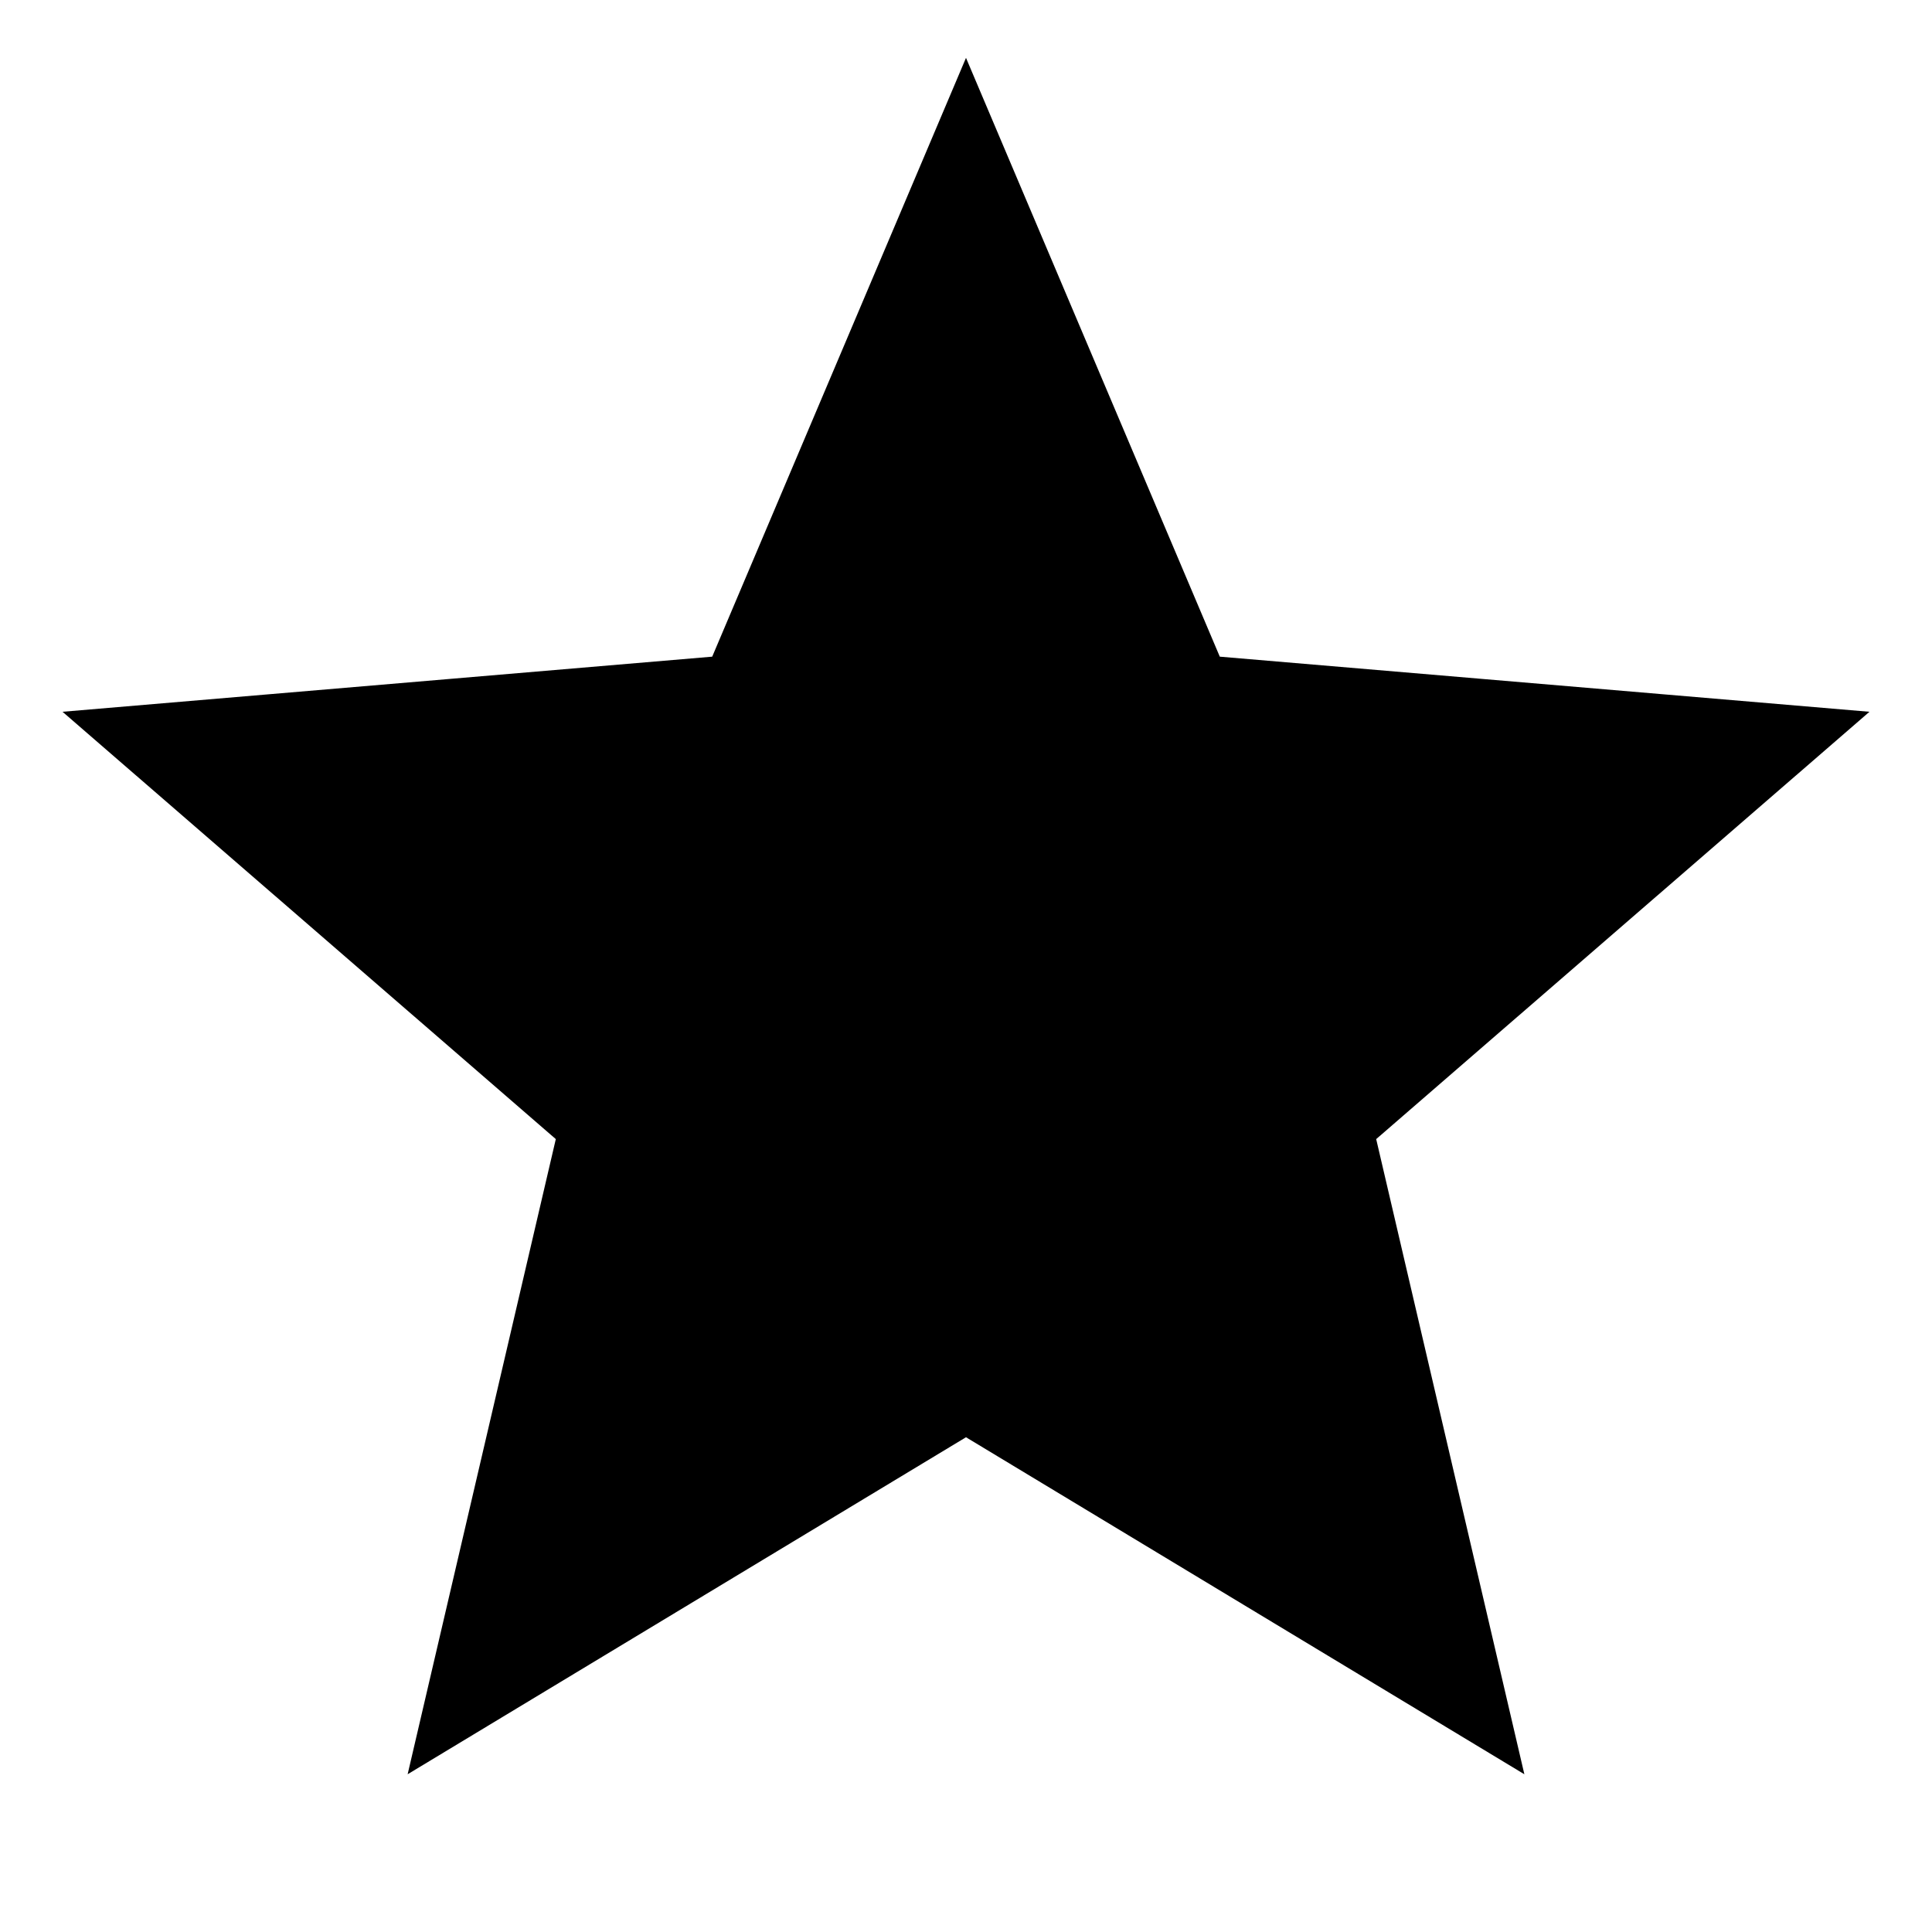 <svg class="star-svg" stroke="currentColor" fill="currentColor" stroke-width="1" viewBox="0 0 24 24" width="23" height="23" xmlns="http://www.w3.org/2000/svg"><path d="M12 17.27L18.18 21l-1.64-7.03L22 9.24l-7.19-.61L12 2 9.19 8.63 2 9.24l5.46 4.73L5.82 21z"></path></svg>